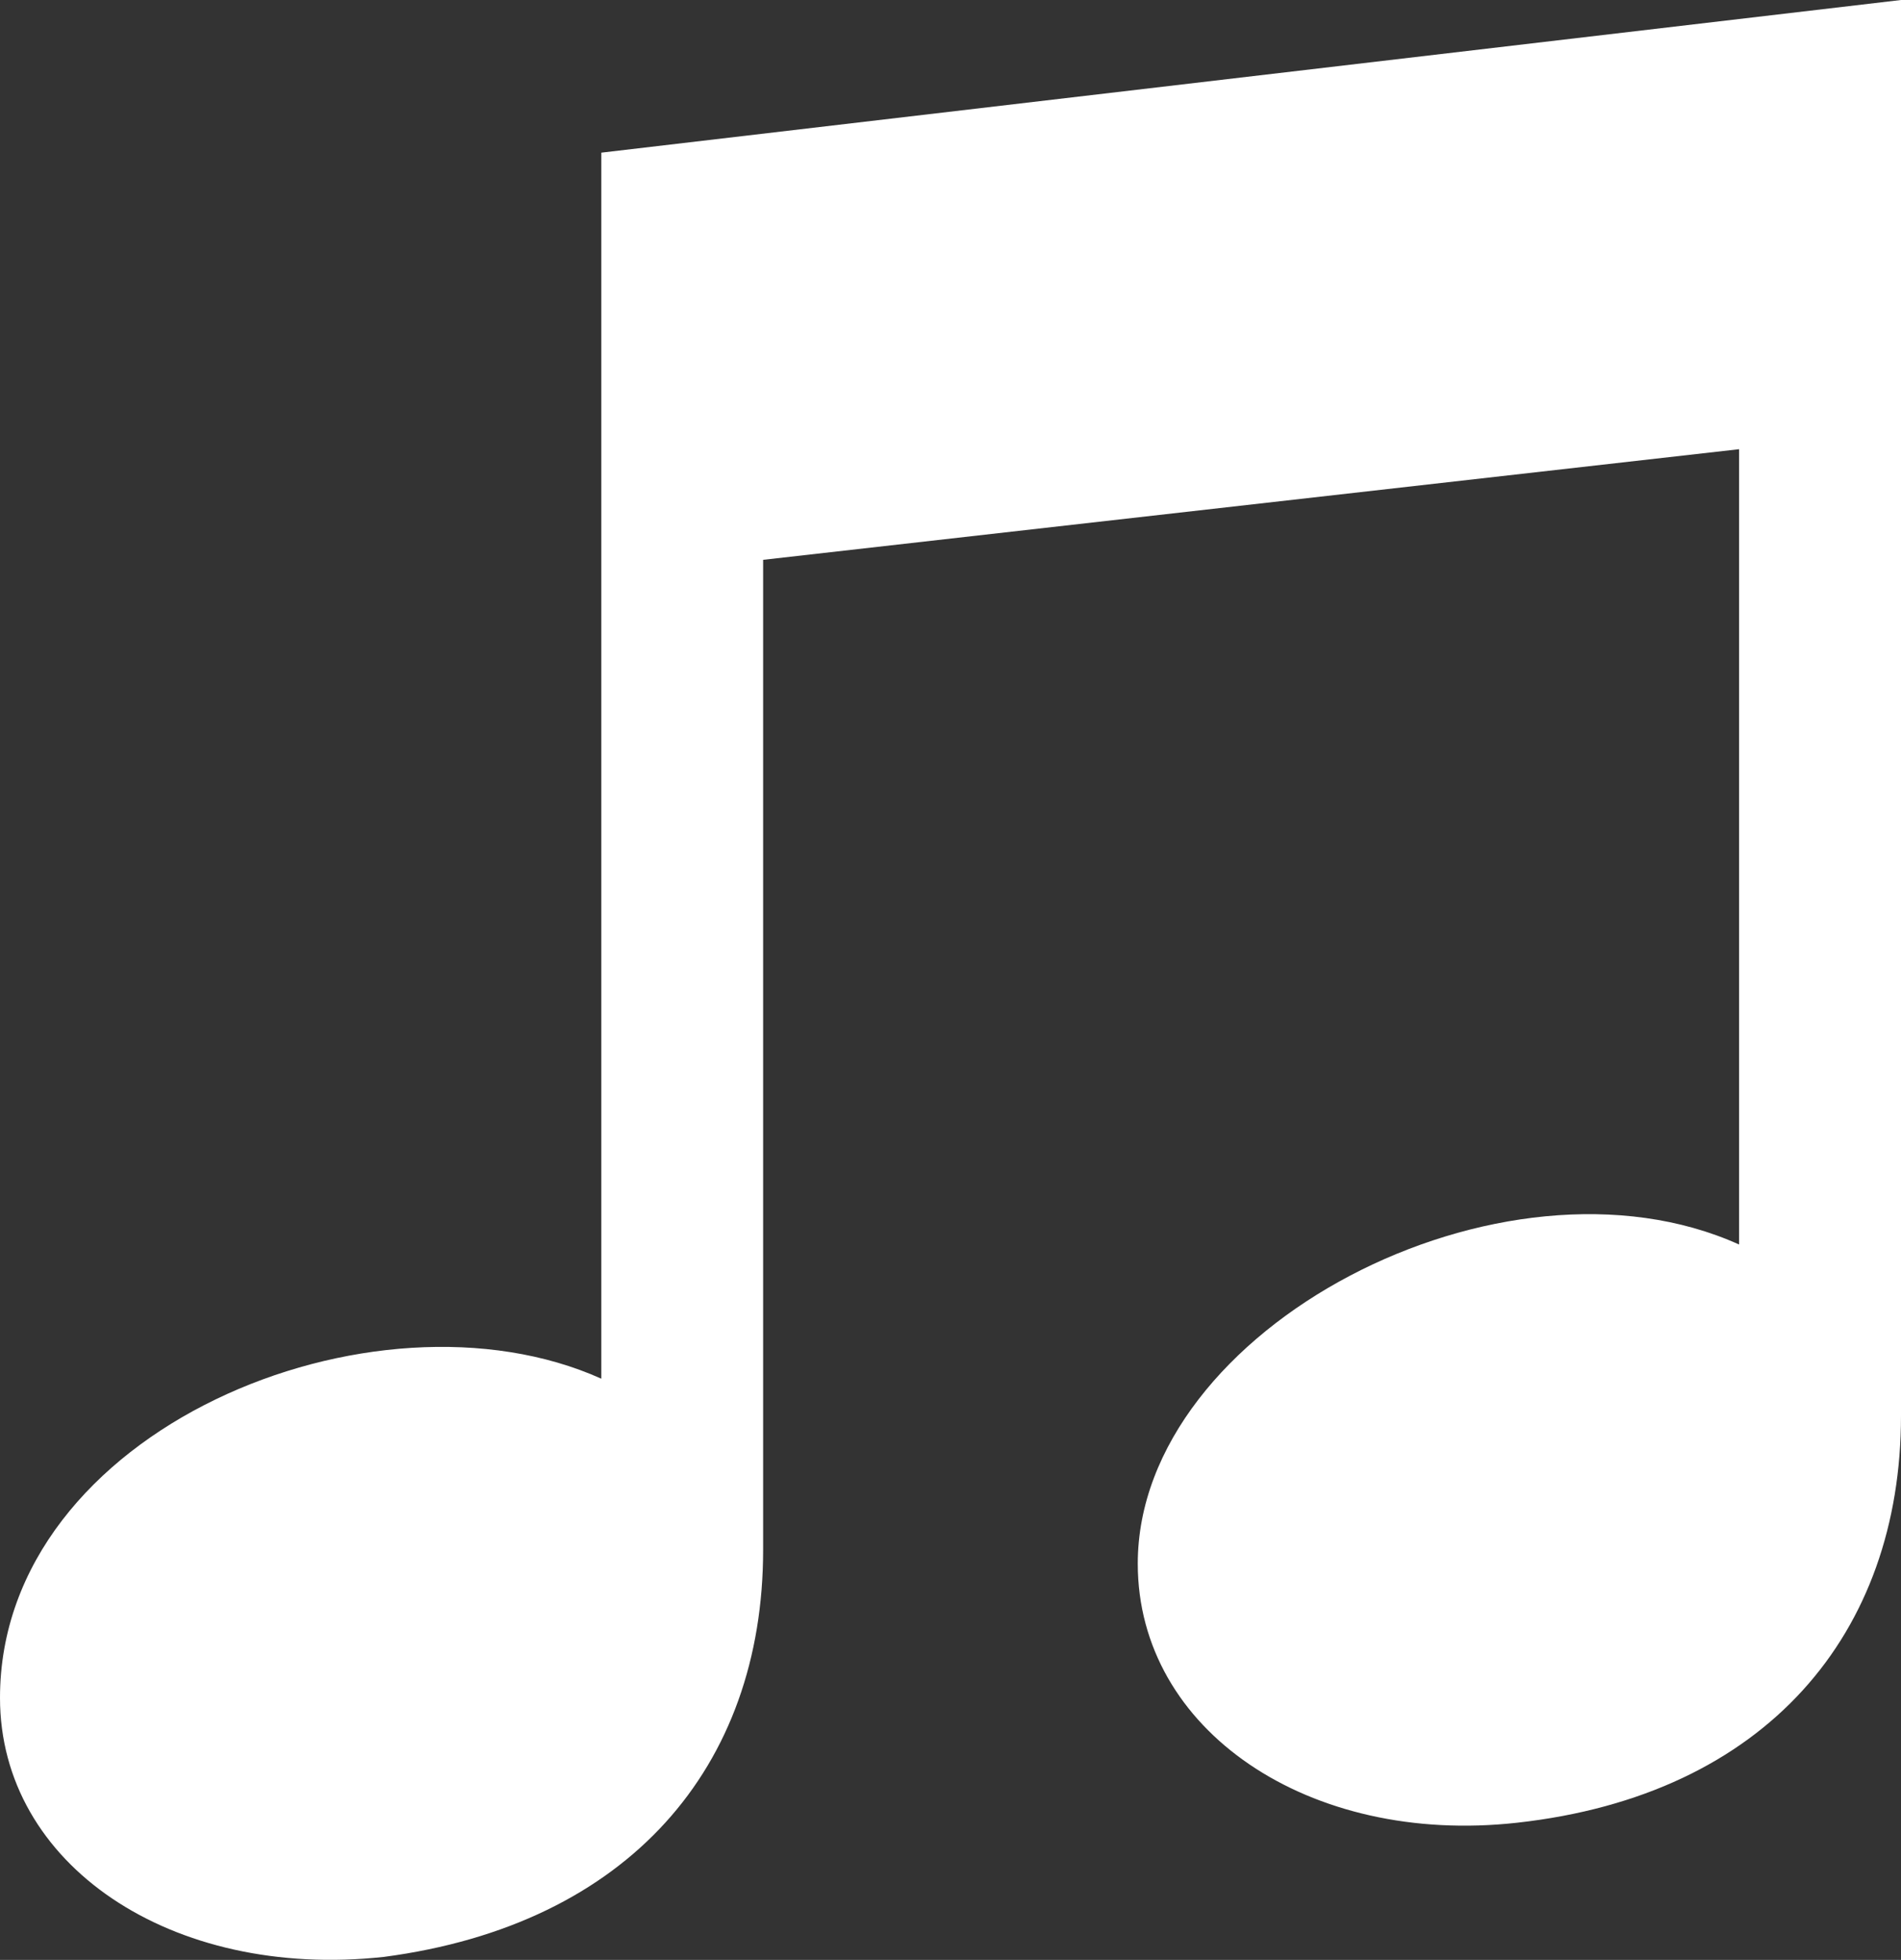 <svg xmlns="http://www.w3.org/2000/svg" viewBox="0 0 184.09 189.75"><rect x="0" y="0" width="184.09" height="189.75" fill="#333333" stroke="none"/><defs><style>.cls-1{fill:#fff;fill-rule:evenodd;}</style></defs><g id="Layer_2" data-name="Layer 2"><g id="Capa_1" data-name="Capa 1"><path class="cls-1" d="M168.41,120.49v-77L73.9,54.2v95.85c0,21-13,36.28-36.72,39.41C16.57,191.7,0,180.51,0,164.38c0-26,36.28-40.76,58.23-30.9V14.78L184.09,0V137.06c0,21.05-13,36.73-37.18,39.41-20.15,2.24-36.73-8.95-36.73-25.08,0-22.84,35.39-41.21,58.23-30.9Z"/></g></g></svg>